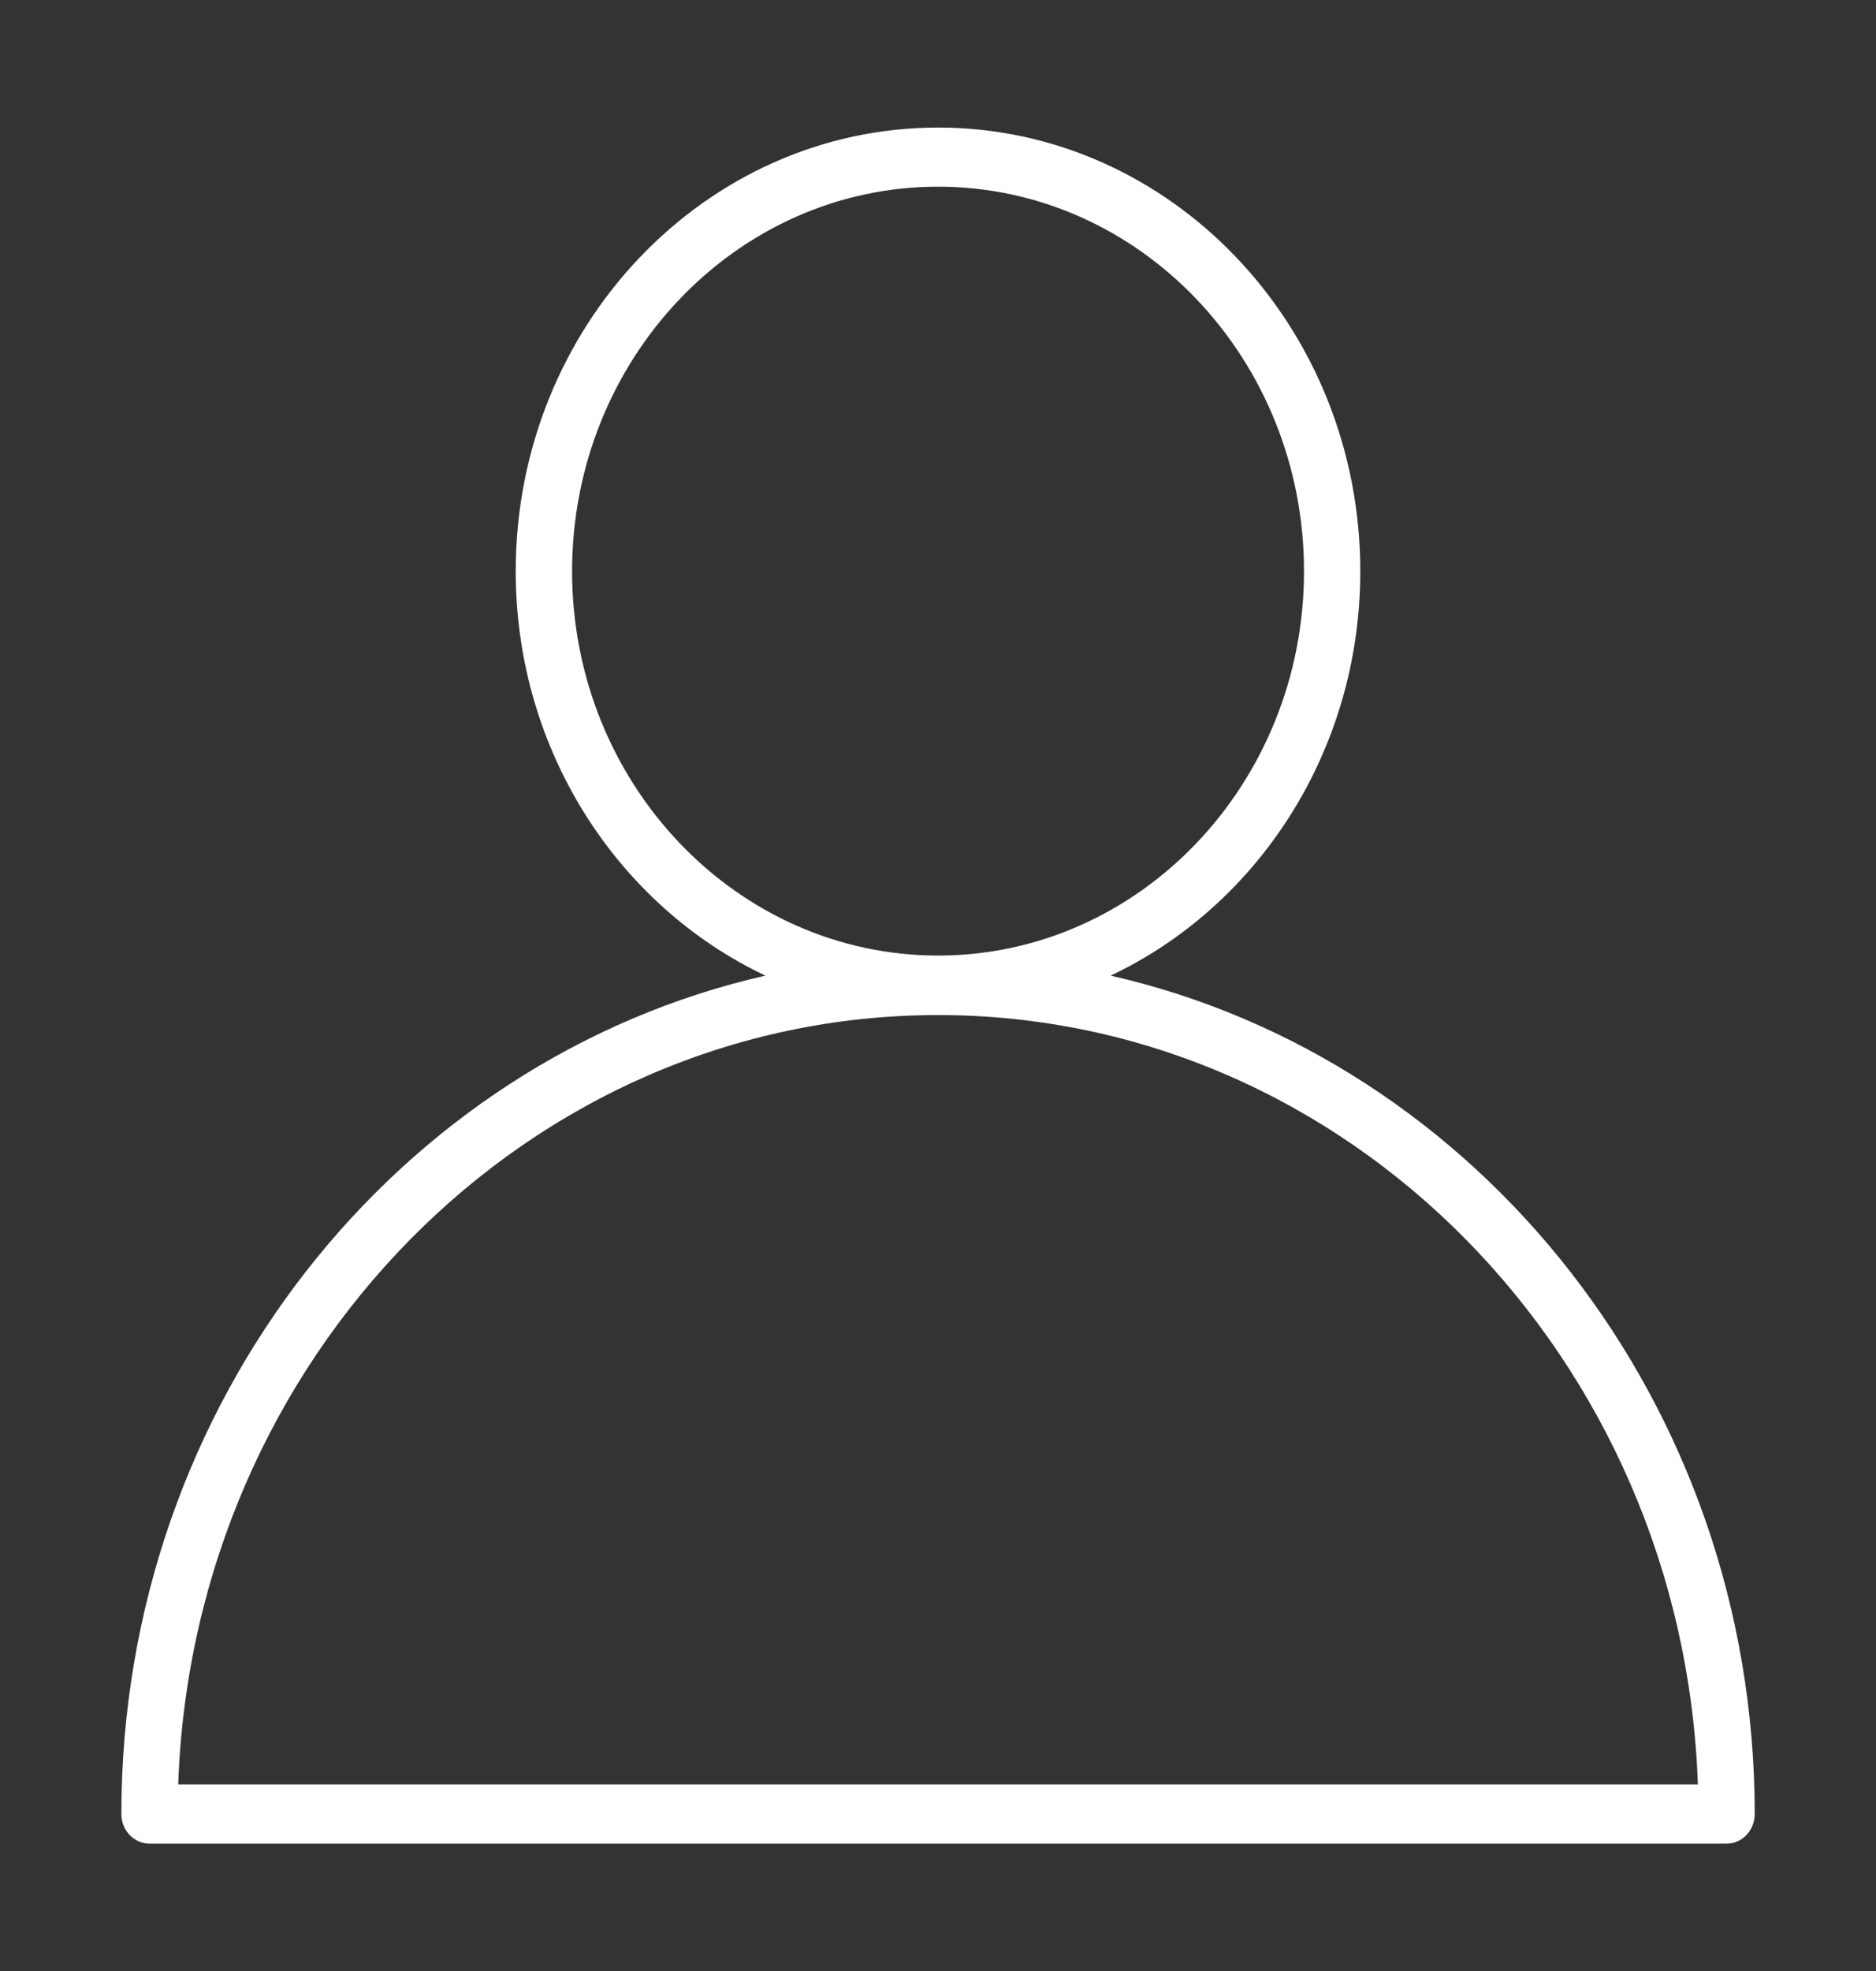 <svg width="20" height="21" viewBox="0 0 20 21" fill="none" xmlns="http://www.w3.org/2000/svg">
<rect x="0" y="0" width="20" height="21" fill="#333333" stroke="none"/>
<path d="M1.9 19.012C2.058 14.464 5.631 10.815 10.001 10.815C14.37 10.815 17.942 14.464 18.101 19.012H1.9ZM6.099 6.086C6.099 3.826 7.849 1.989 10.001 1.989C12.152 1.989 13.902 3.826 13.902 6.086C13.902 8.344 12.152 10.181 10.001 10.181C7.849 10.181 6.099 8.344 6.099 6.086ZM11.84 10.395C13.408 9.654 14.502 8.003 14.502 6.086C14.502 3.479 12.483 1.359 10.001 1.359C7.518 1.359 5.498 3.479 5.498 6.086C5.498 8.003 6.594 9.654 8.16 10.395C4.241 11.284 1.294 14.949 1.294 19.327C1.294 19.502 1.428 19.643 1.594 19.643H18.407C18.573 19.643 18.707 19.502 18.707 19.327C18.707 14.949 15.76 11.284 11.84 10.395Z" fill="white"/>
</svg>
